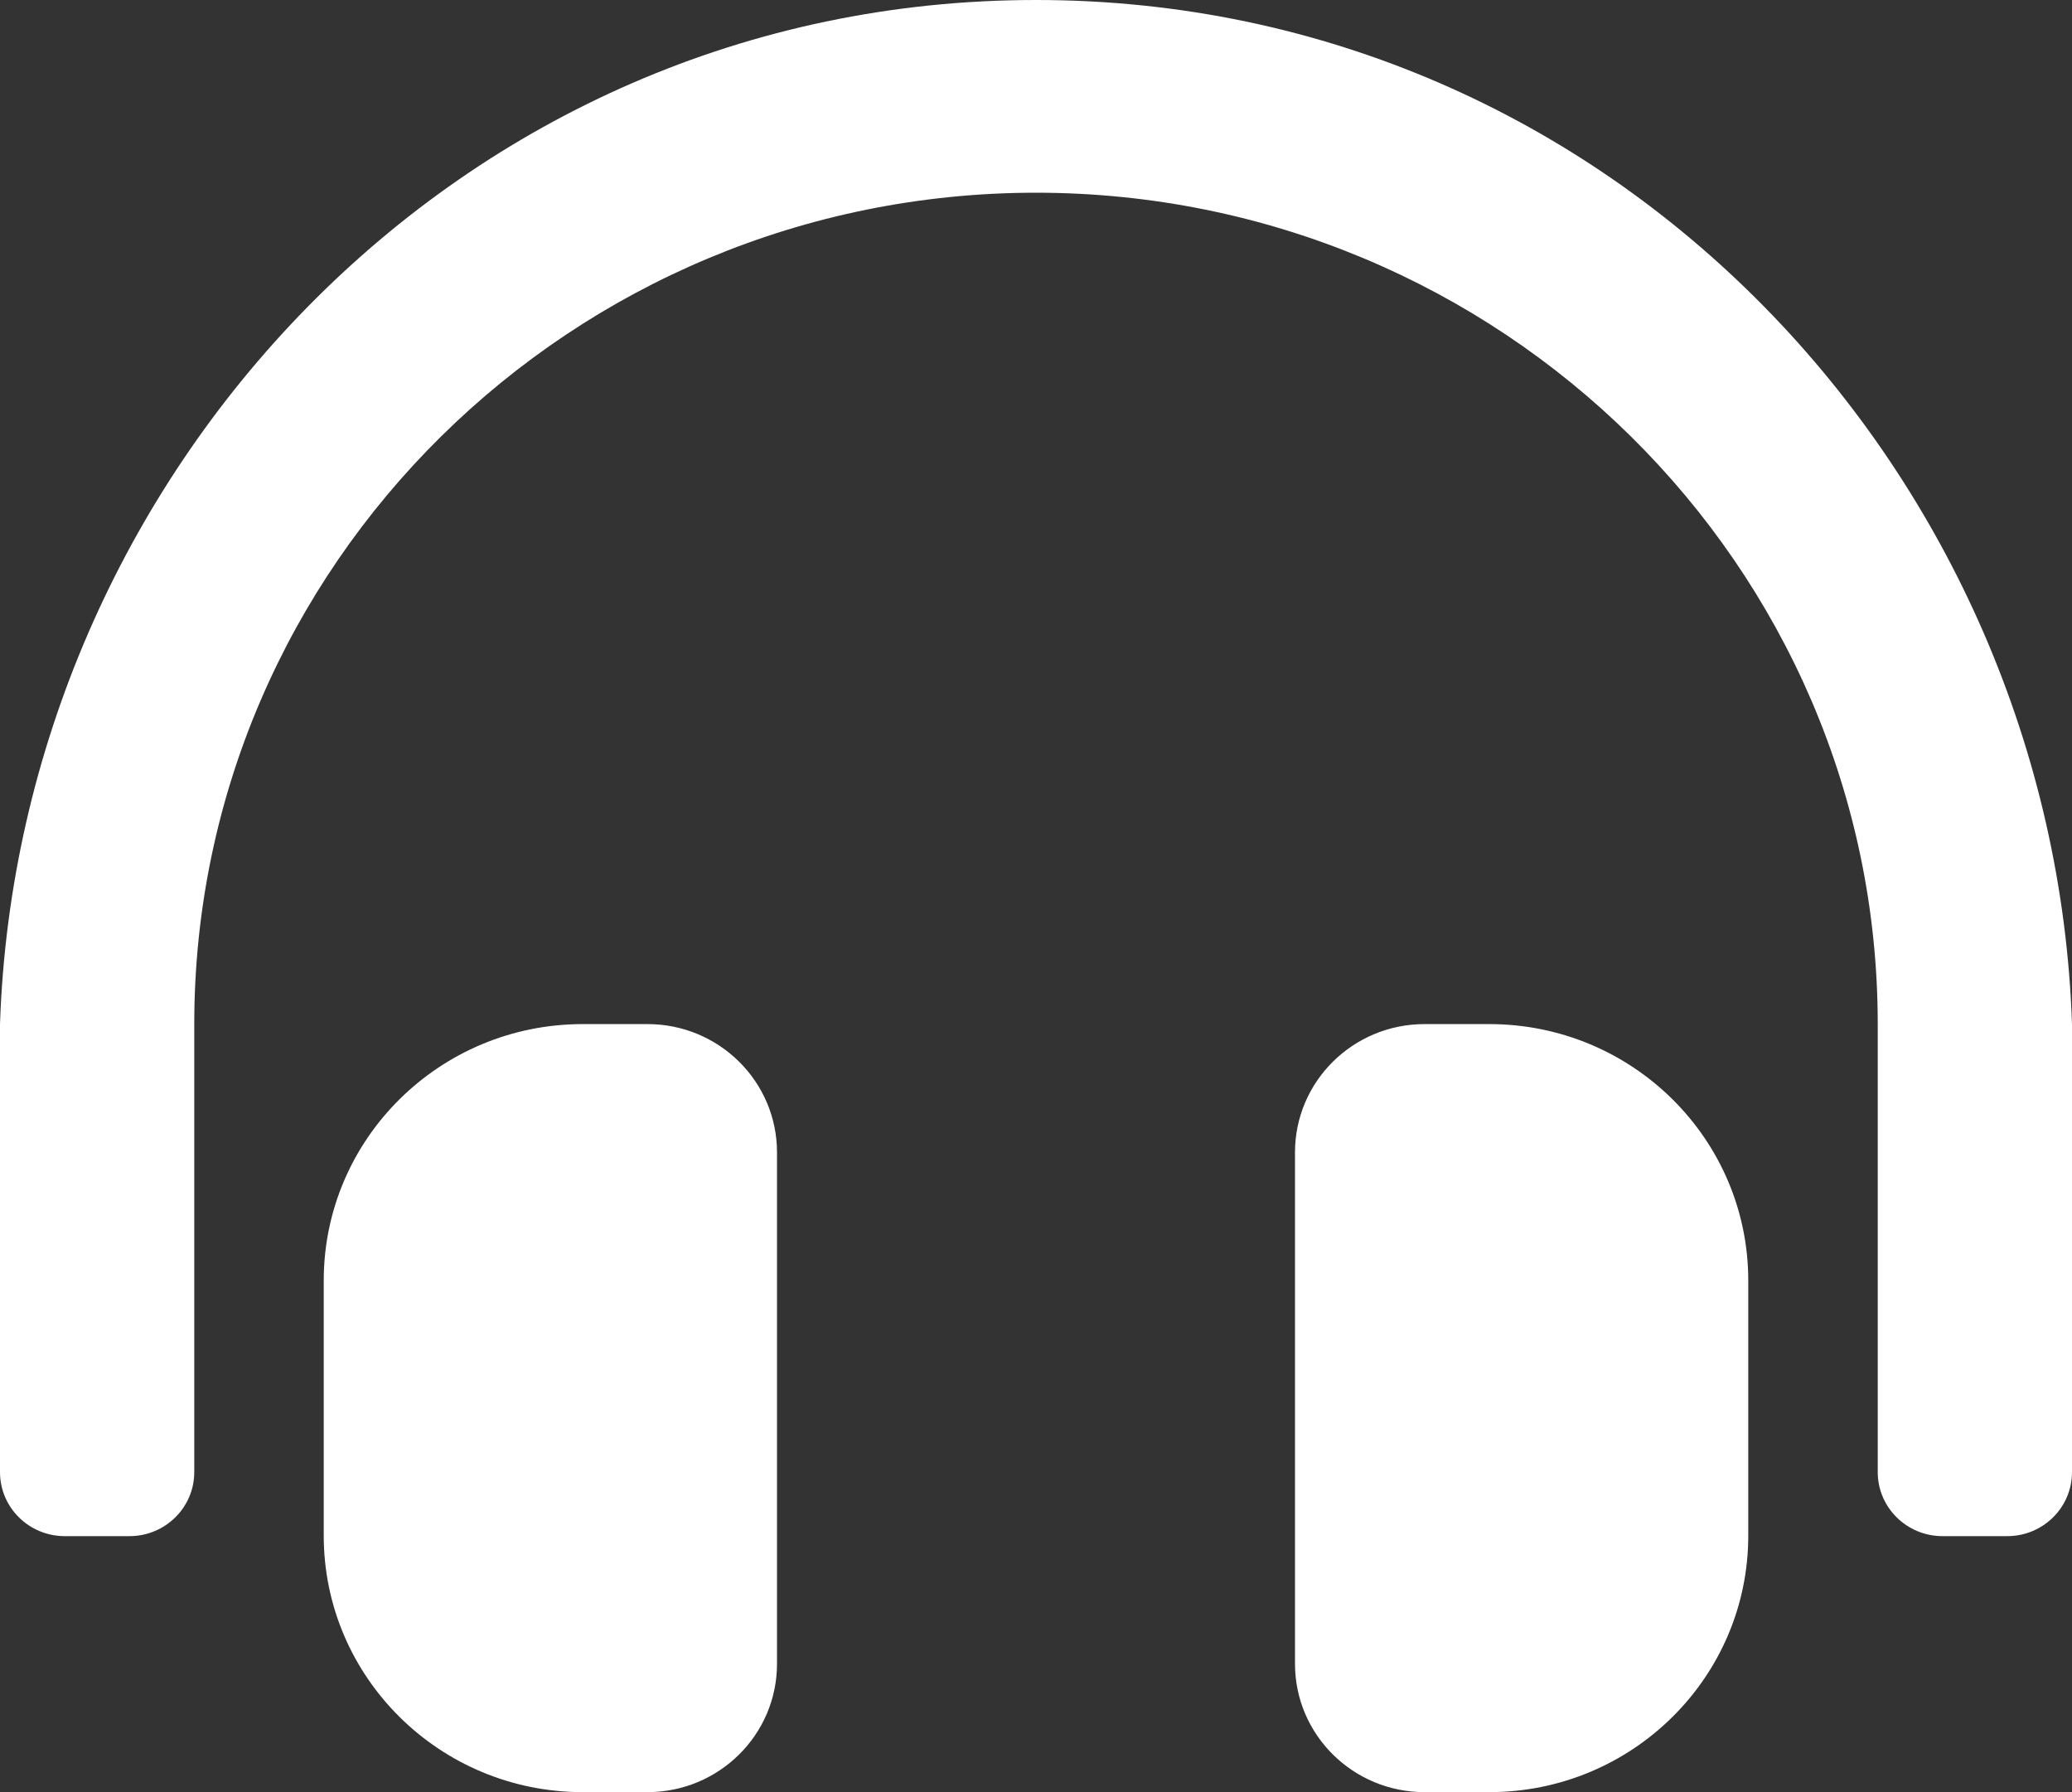 <svg width="37" height="32" viewBox="0 0 37 32" fill="none" xmlns="http://www.w3.org/2000/svg">
<rect x="0" y="0" width="37" height="32" fill="#333333" stroke="none"/>
<path d="M11.562 18.286H10.406C7.852 18.286 5.781 20.336 5.781 22.866V27.42C5.781 29.949 7.852 32 10.406 32H11.562C12.839 32 13.875 30.974 13.875 29.71V20.576C13.875 19.311 12.839 18.286 11.562 18.286ZM26.594 18.286H25.438C24.161 18.286 23.125 19.311 23.125 20.576V29.71C23.125 30.974 24.161 32 25.438 32H26.594C29.148 32 31.219 29.949 31.219 27.42V22.866C31.219 20.336 29.148 18.286 26.594 18.286ZM18.5 0C8.16 0 0.33 8.509 0 18.286V26.286C0 26.917 0.517 27.429 1.156 27.429H2.312C2.951 27.429 3.469 26.917 3.469 26.286V18.286C3.469 10.095 10.213 3.443 18.5 3.441C26.787 3.443 33.531 10.095 33.531 18.286V26.286C33.531 26.917 34.049 27.429 34.688 27.429H35.844C36.483 27.429 37 26.917 37 26.286V18.286C36.67 8.509 28.84 0 18.5 0Z" fill="white"/>
</svg>
